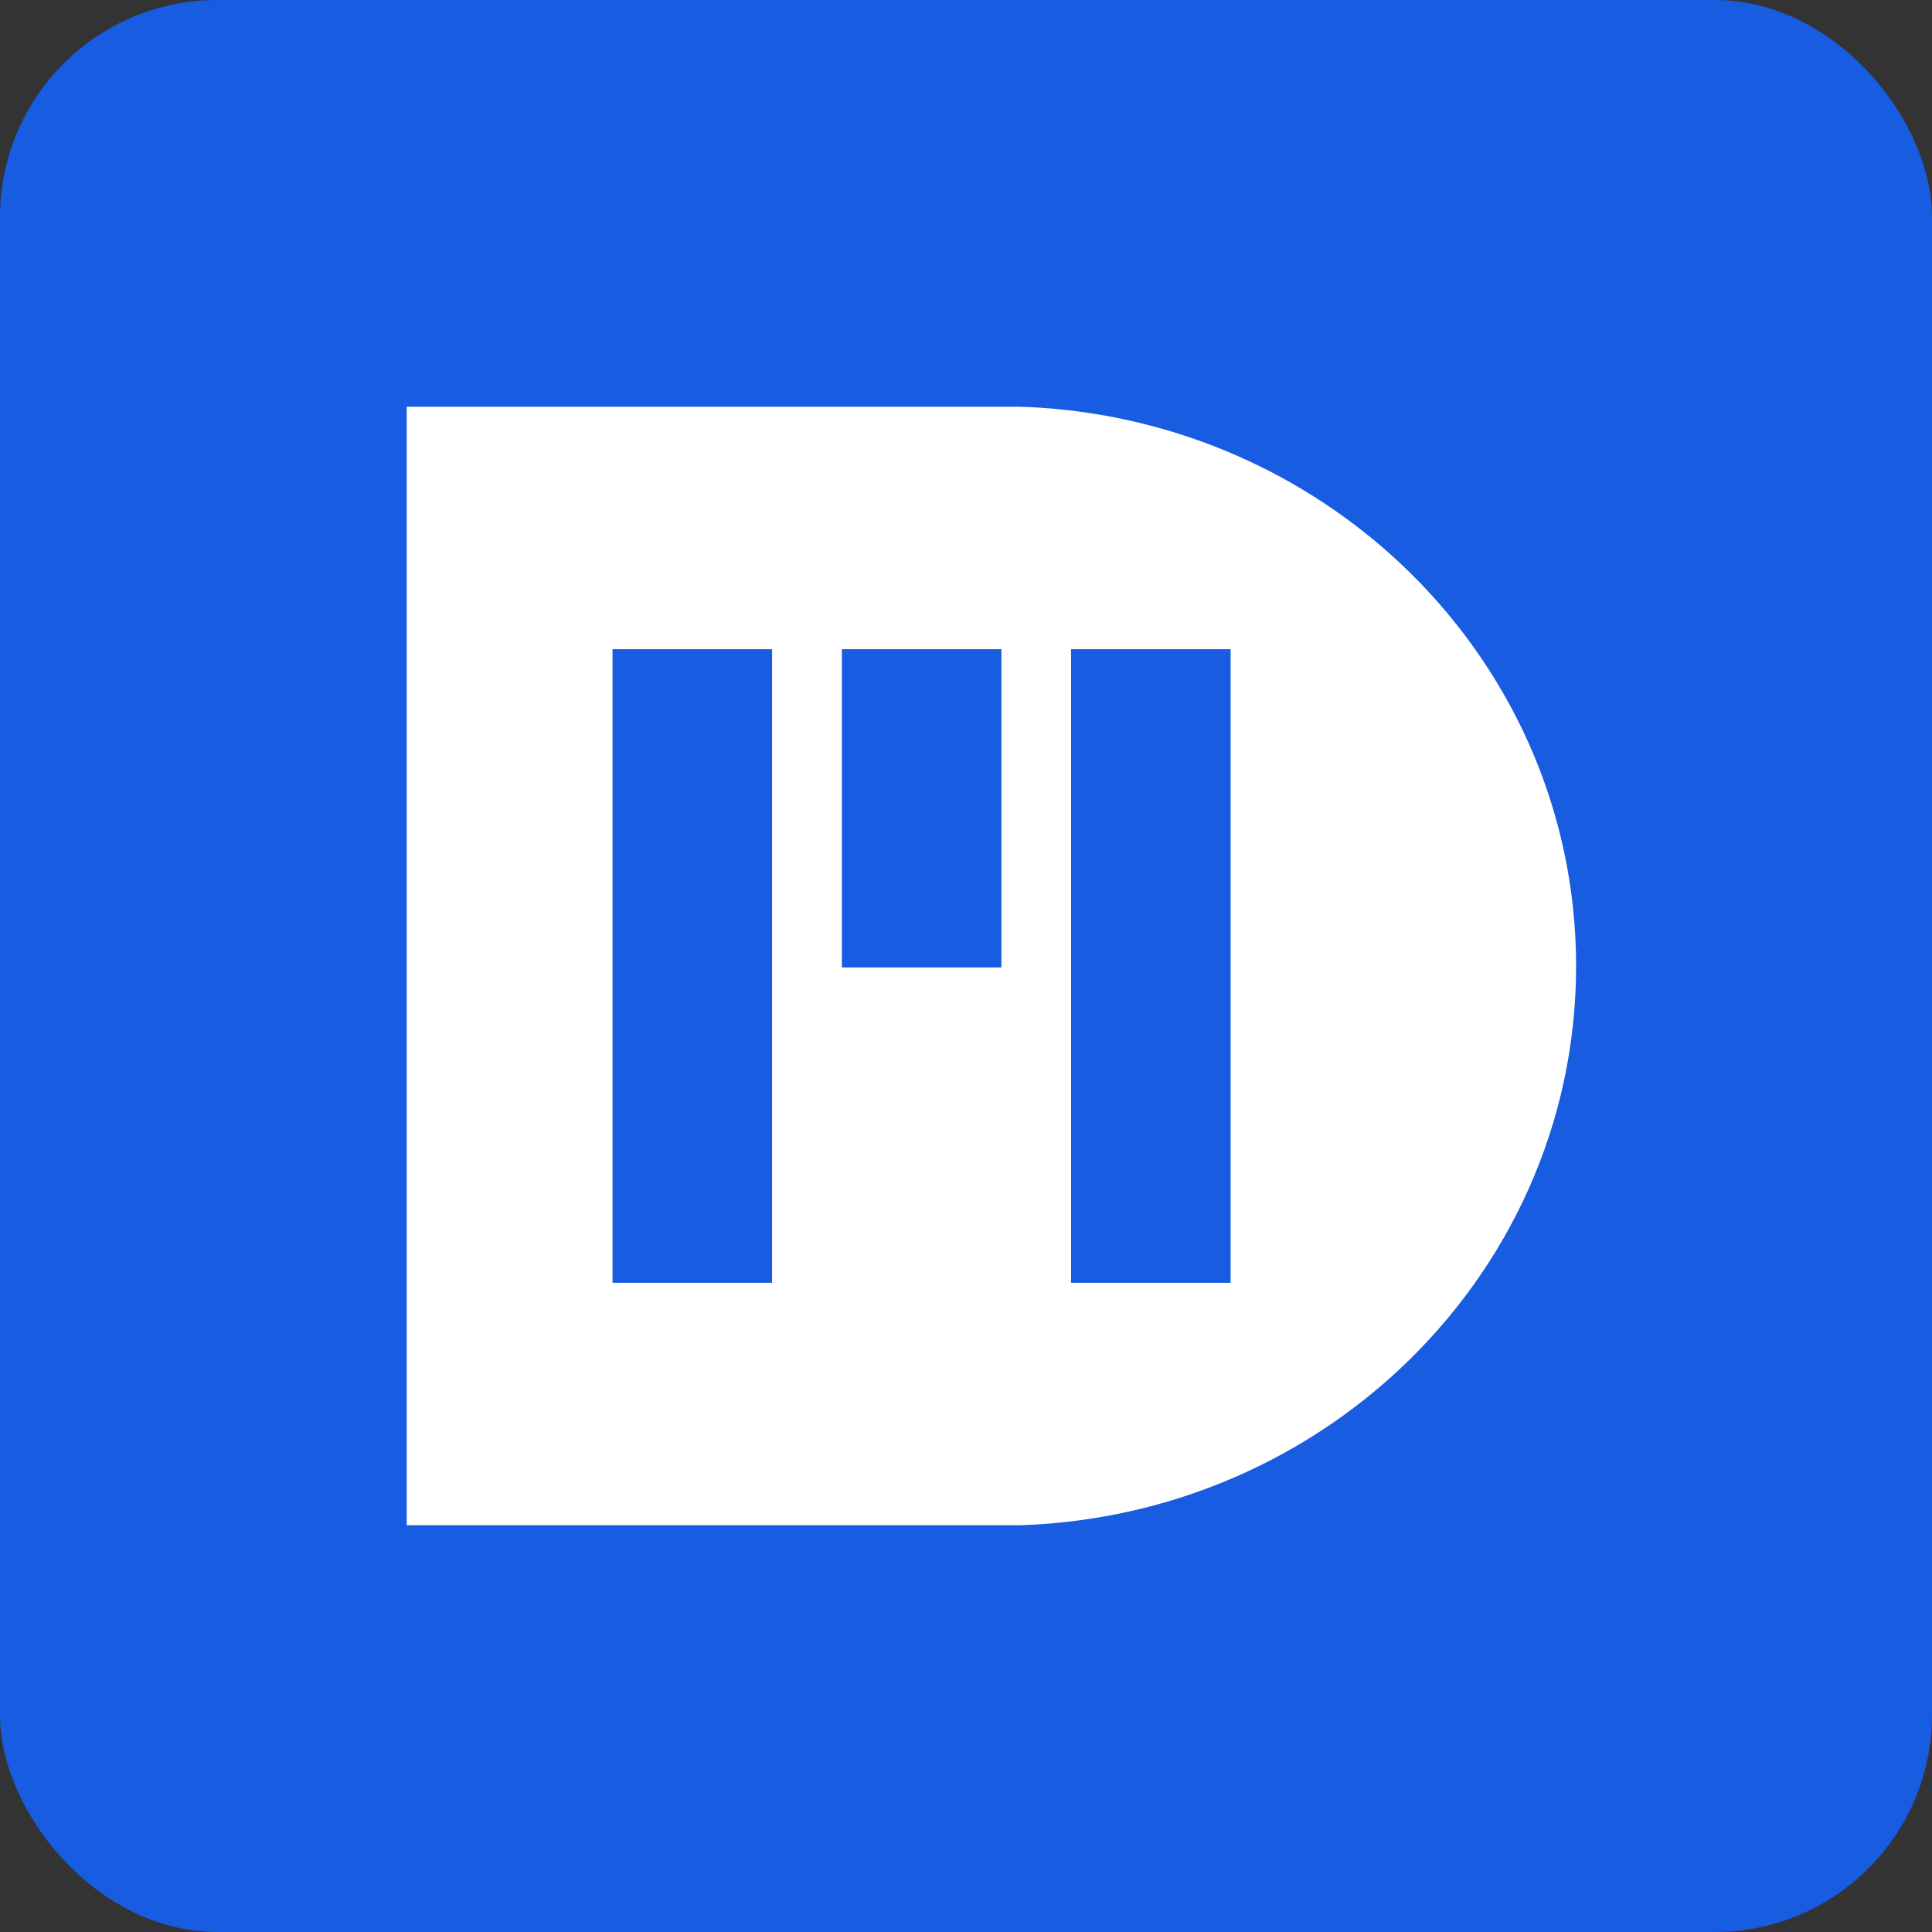 <svg width="89" height="89" viewBox="0 0 89 89" fill="none" xmlns="http://www.w3.org/2000/svg">
<rect x="0" y="0" width="89" height="89" fill="#333333" stroke="none"/>
<rect width="89" height="89" rx="10" fill="#175CE1"/>
<path d="M64.491 25.936C60.142 21.867 54.371 19.224 47.974 18.785C47.629 18.761 47.285 18.743 46.934 18.737H18.737V70.263H46.952C47.285 70.251 47.61 70.239 47.942 70.214C54.352 69.782 60.13 67.139 64.485 63.064C69.491 58.374 72.605 51.797 72.605 44.5C72.605 37.21 69.491 30.626 64.491 25.936ZM35.567 59.093H28.217V29.907H35.567V59.093ZM46.132 44.567H38.782V29.907H46.132V44.567ZM56.696 59.093H49.34V29.907H56.69V59.093H56.696Z" fill="white"/>
</svg>

